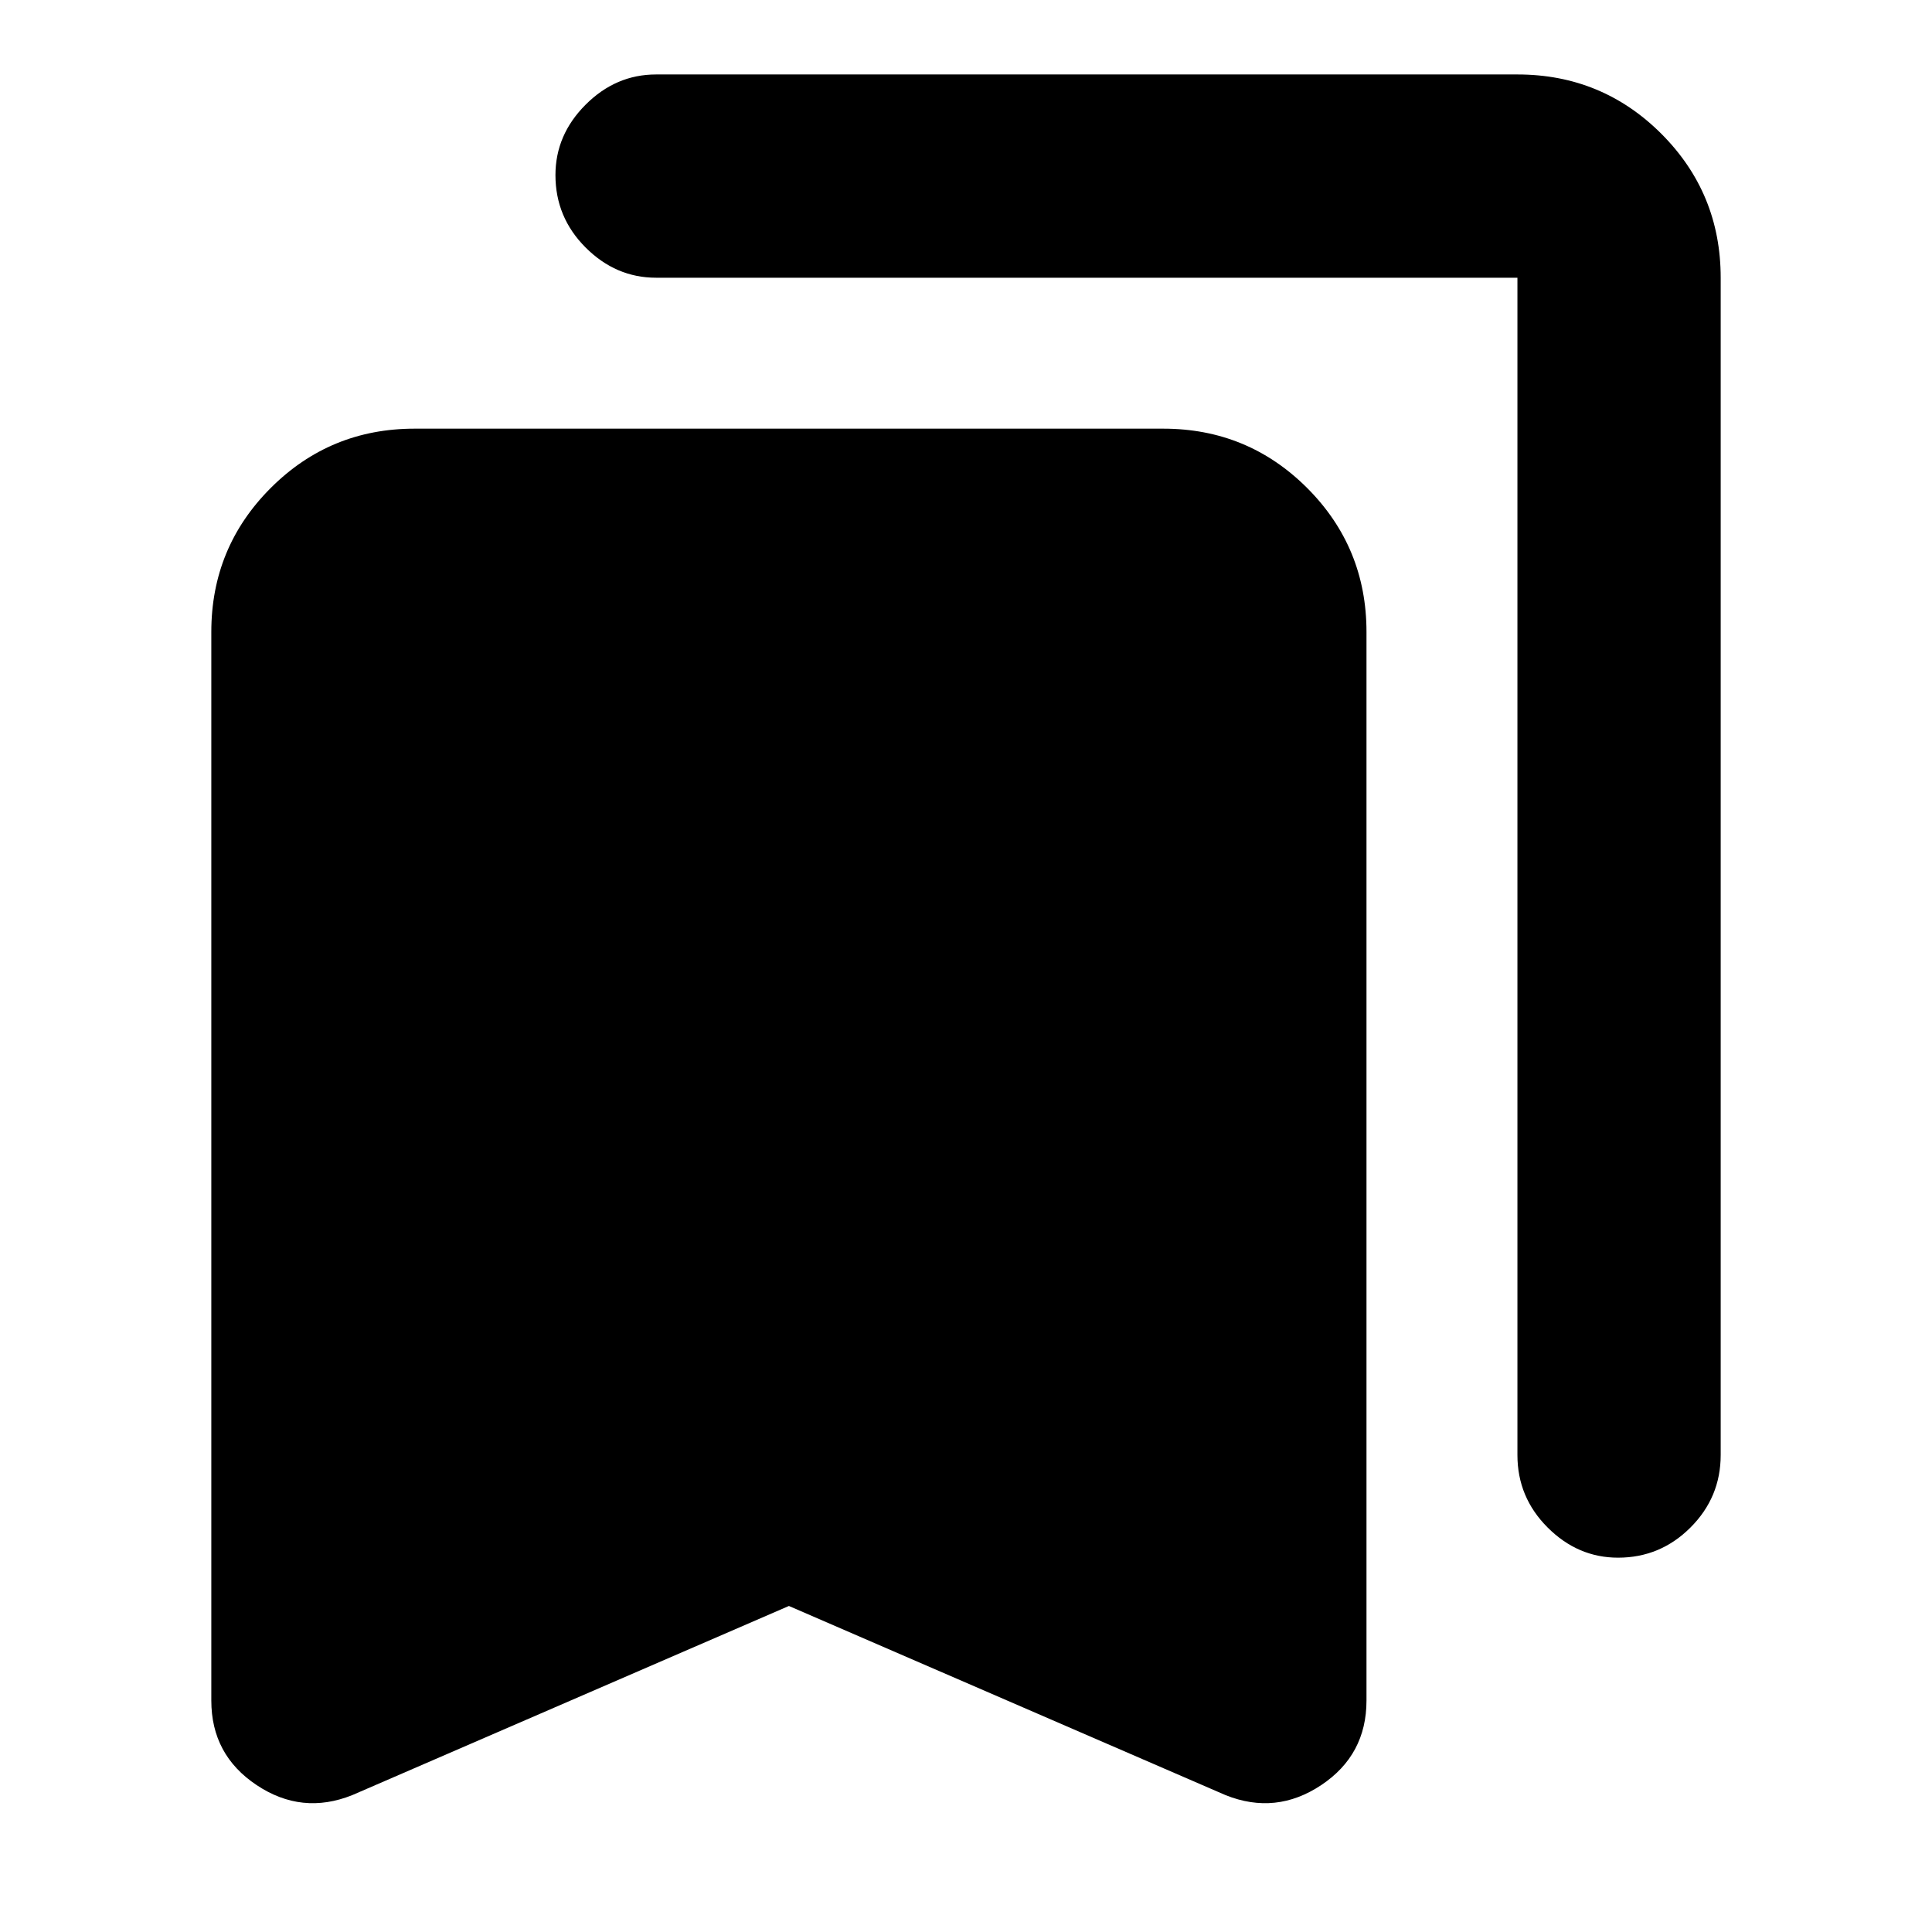 <svg xmlns="http://www.w3.org/2000/svg" height="24" width="24"><path d="M20.1 19.35Q19.6 19.35 19.225 18.975Q18.85 18.6 18.85 18.075V3.45Q18.85 3.45 18.85 3.45Q18.85 3.45 18.85 3.45H8.15Q7.65 3.45 7.275 3.075Q6.9 2.7 6.9 2.175Q6.9 1.675 7.275 1.3Q7.65 0.925 8.15 0.925H18.85Q19.9 0.925 20.638 1.662Q21.375 2.4 21.375 3.45V18.075Q21.375 18.6 21 18.975Q20.625 19.35 20.1 19.35ZM4.375 22.3Q3.75 22.55 3.188 22.175Q2.625 21.8 2.625 21.125V7.85Q2.625 6.8 3.363 6.062Q4.1 5.325 5.15 5.325H14.45Q15.5 5.325 16.238 6.062Q16.975 6.8 16.975 7.85V21.125Q16.975 21.8 16.413 22.175Q15.85 22.55 15.225 22.3L9.8 19.95Z"/></svg>